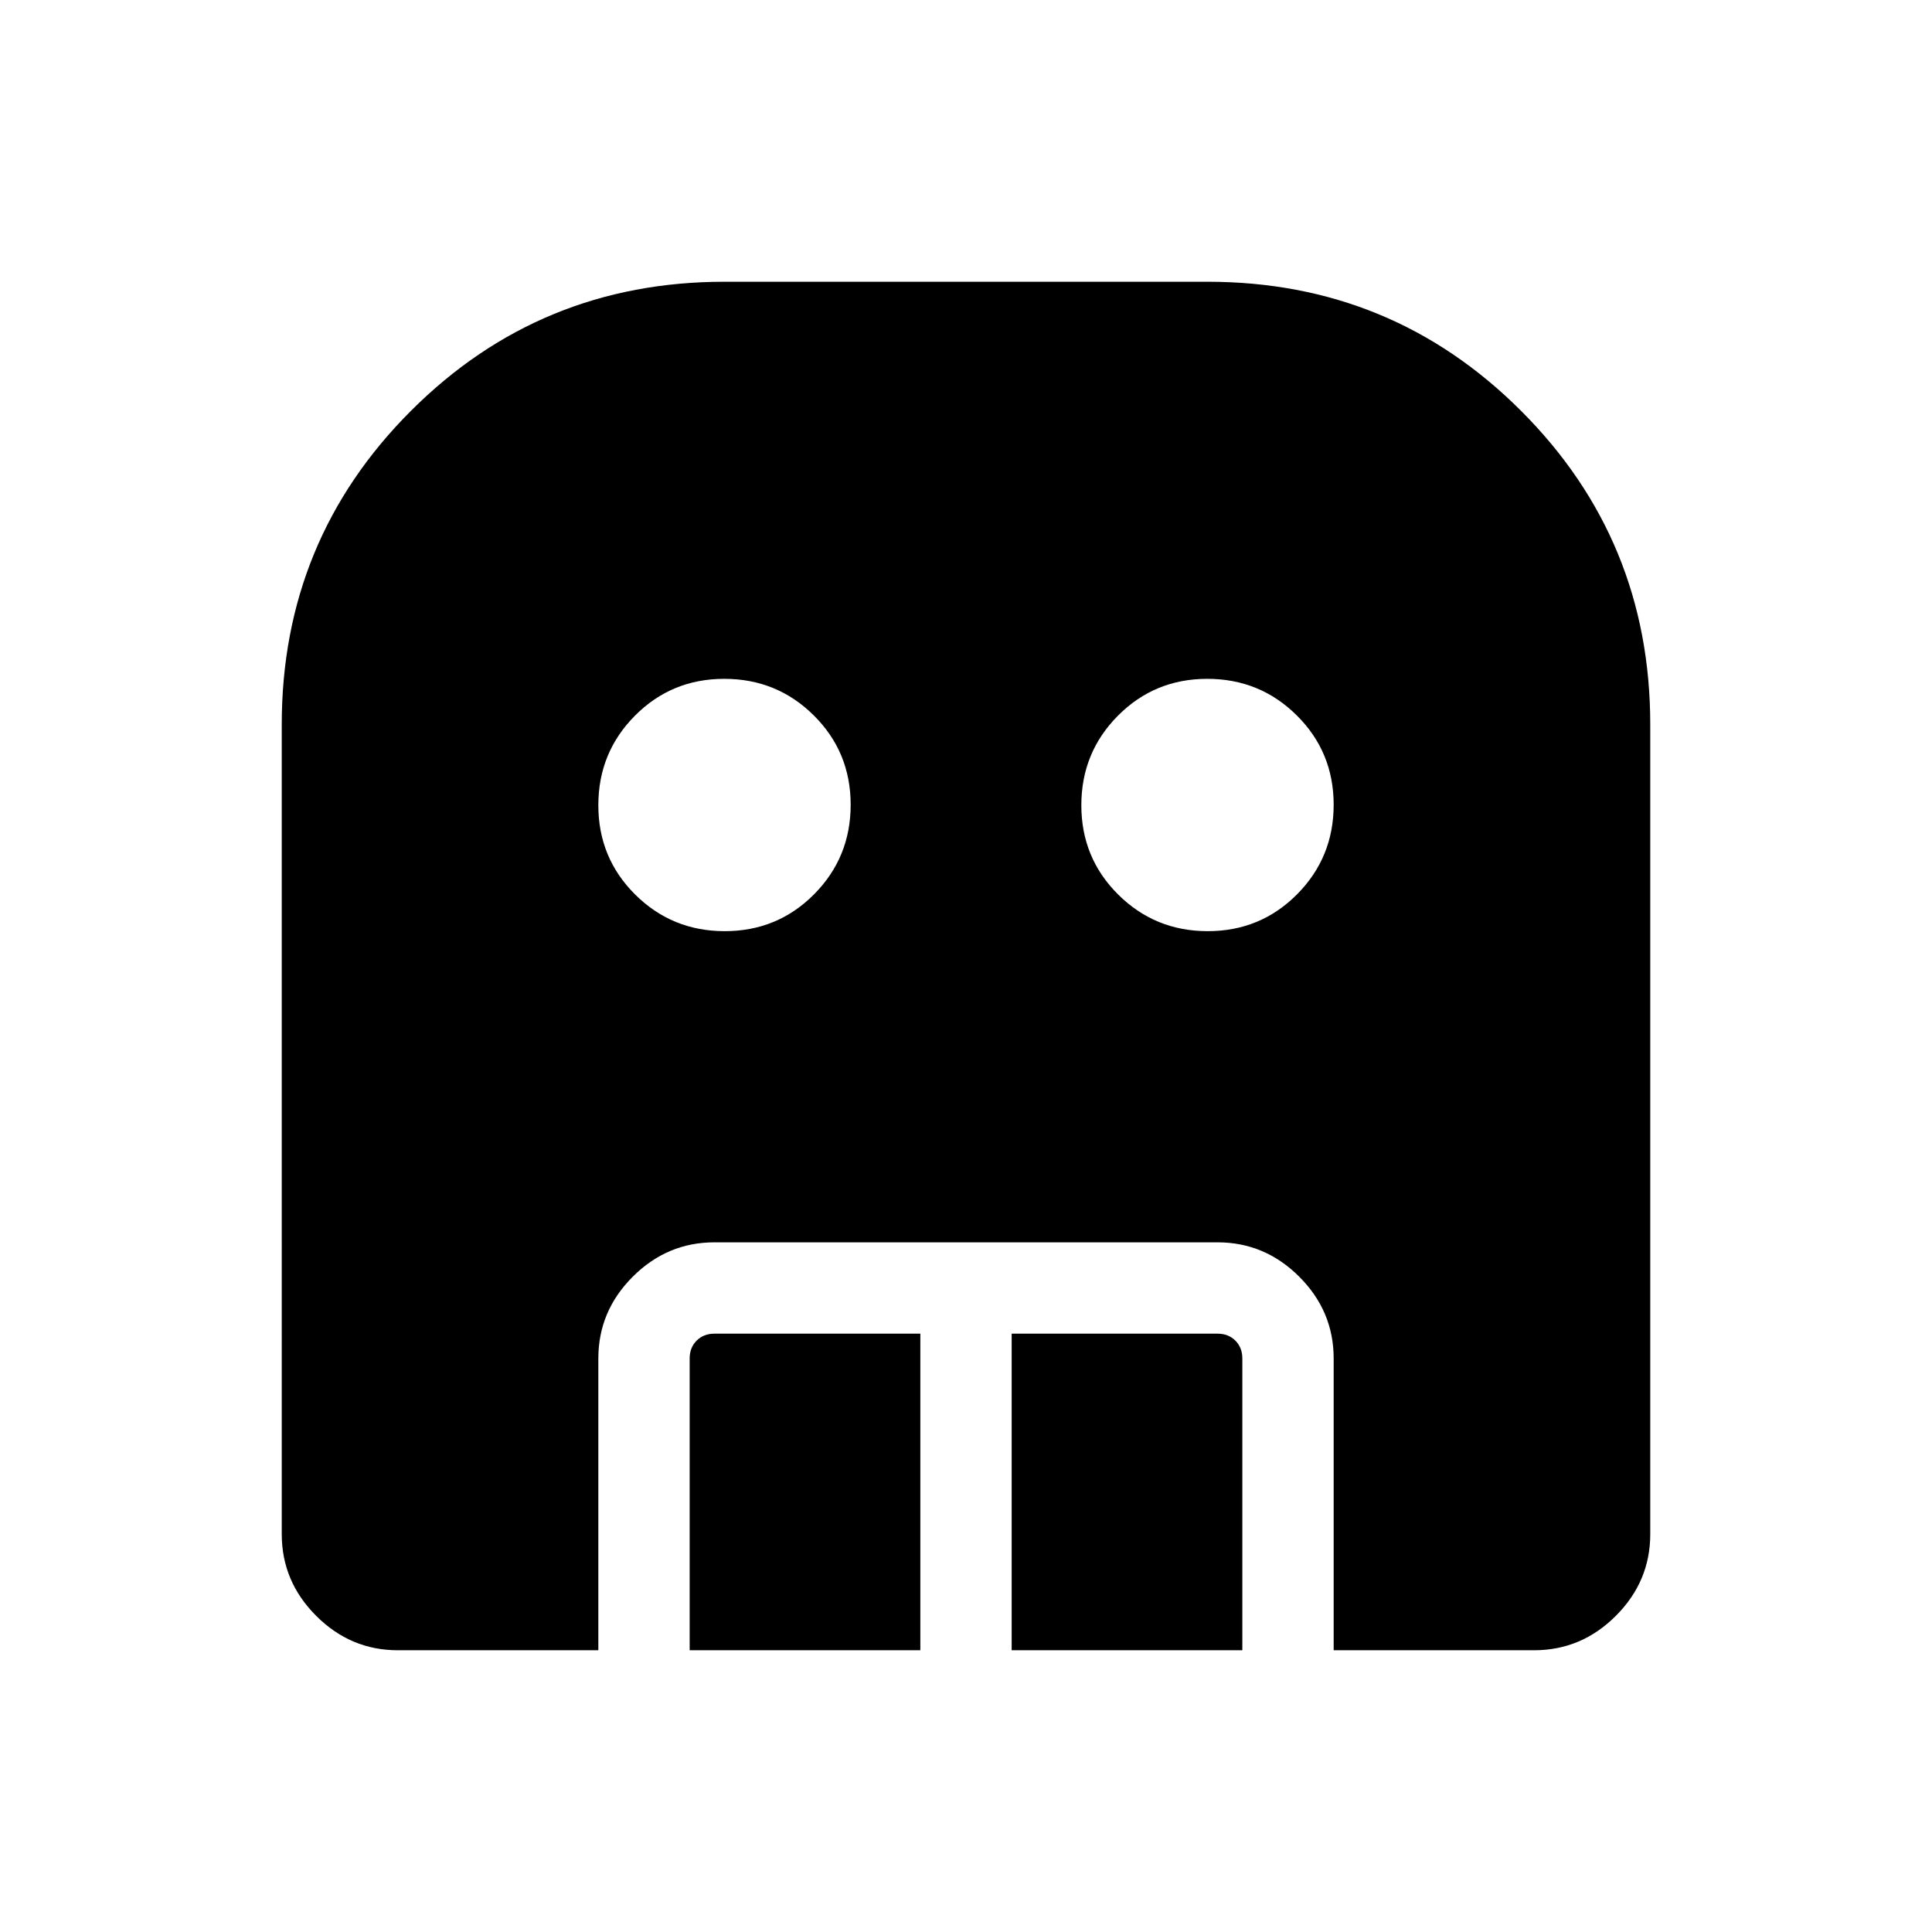 <svg xmlns="http://www.w3.org/2000/svg" height="48" viewBox="0 -960 960 960" width="48"><path d="M360.12-497.31q26.19 0 44.38-18.31t18.19-44.5q0-26.19-18.31-44.38t-44.5-18.19q-26.19 0-44.38 18.31t-18.19 44.5q0 26.19 18.31 44.38t44.5 18.19Zm240 0q26.19 0 44.38-18.31t18.19-44.5q0-26.19-18.31-44.38t-44.5-18.19q-26.19 0-44.38 18.31t-18.19 44.5q0 26.19 18.31 44.38t44.5 18.19ZM342.69-140v-145q0-5.38 3.46-8.85 3.47-3.46 8.85-3.46h102.31V-140H342.69Zm160 0v-157.31H605q5.38 0 8.85 3.46 3.46 3.47 3.46 8.85v145H502.69Zm-305 0q-23.5 0-40.59-17.1-17.1-17.09-17.1-40.59V-600q0-91.67 64.17-155.83Q268.33-820 360-820h240q91.67 0 155.83 64.17Q820-691.67 820-600v402.31q0 23.5-17.1 40.59-17.09 17.1-40.59 17.1h-99.62v-145q0-23.5-17.09-40.6-17.1-17.09-40.6-17.09H355q-23.5 0-40.6 17.09-17.09 17.1-17.09 40.6v145h-99.62Z"/></svg>